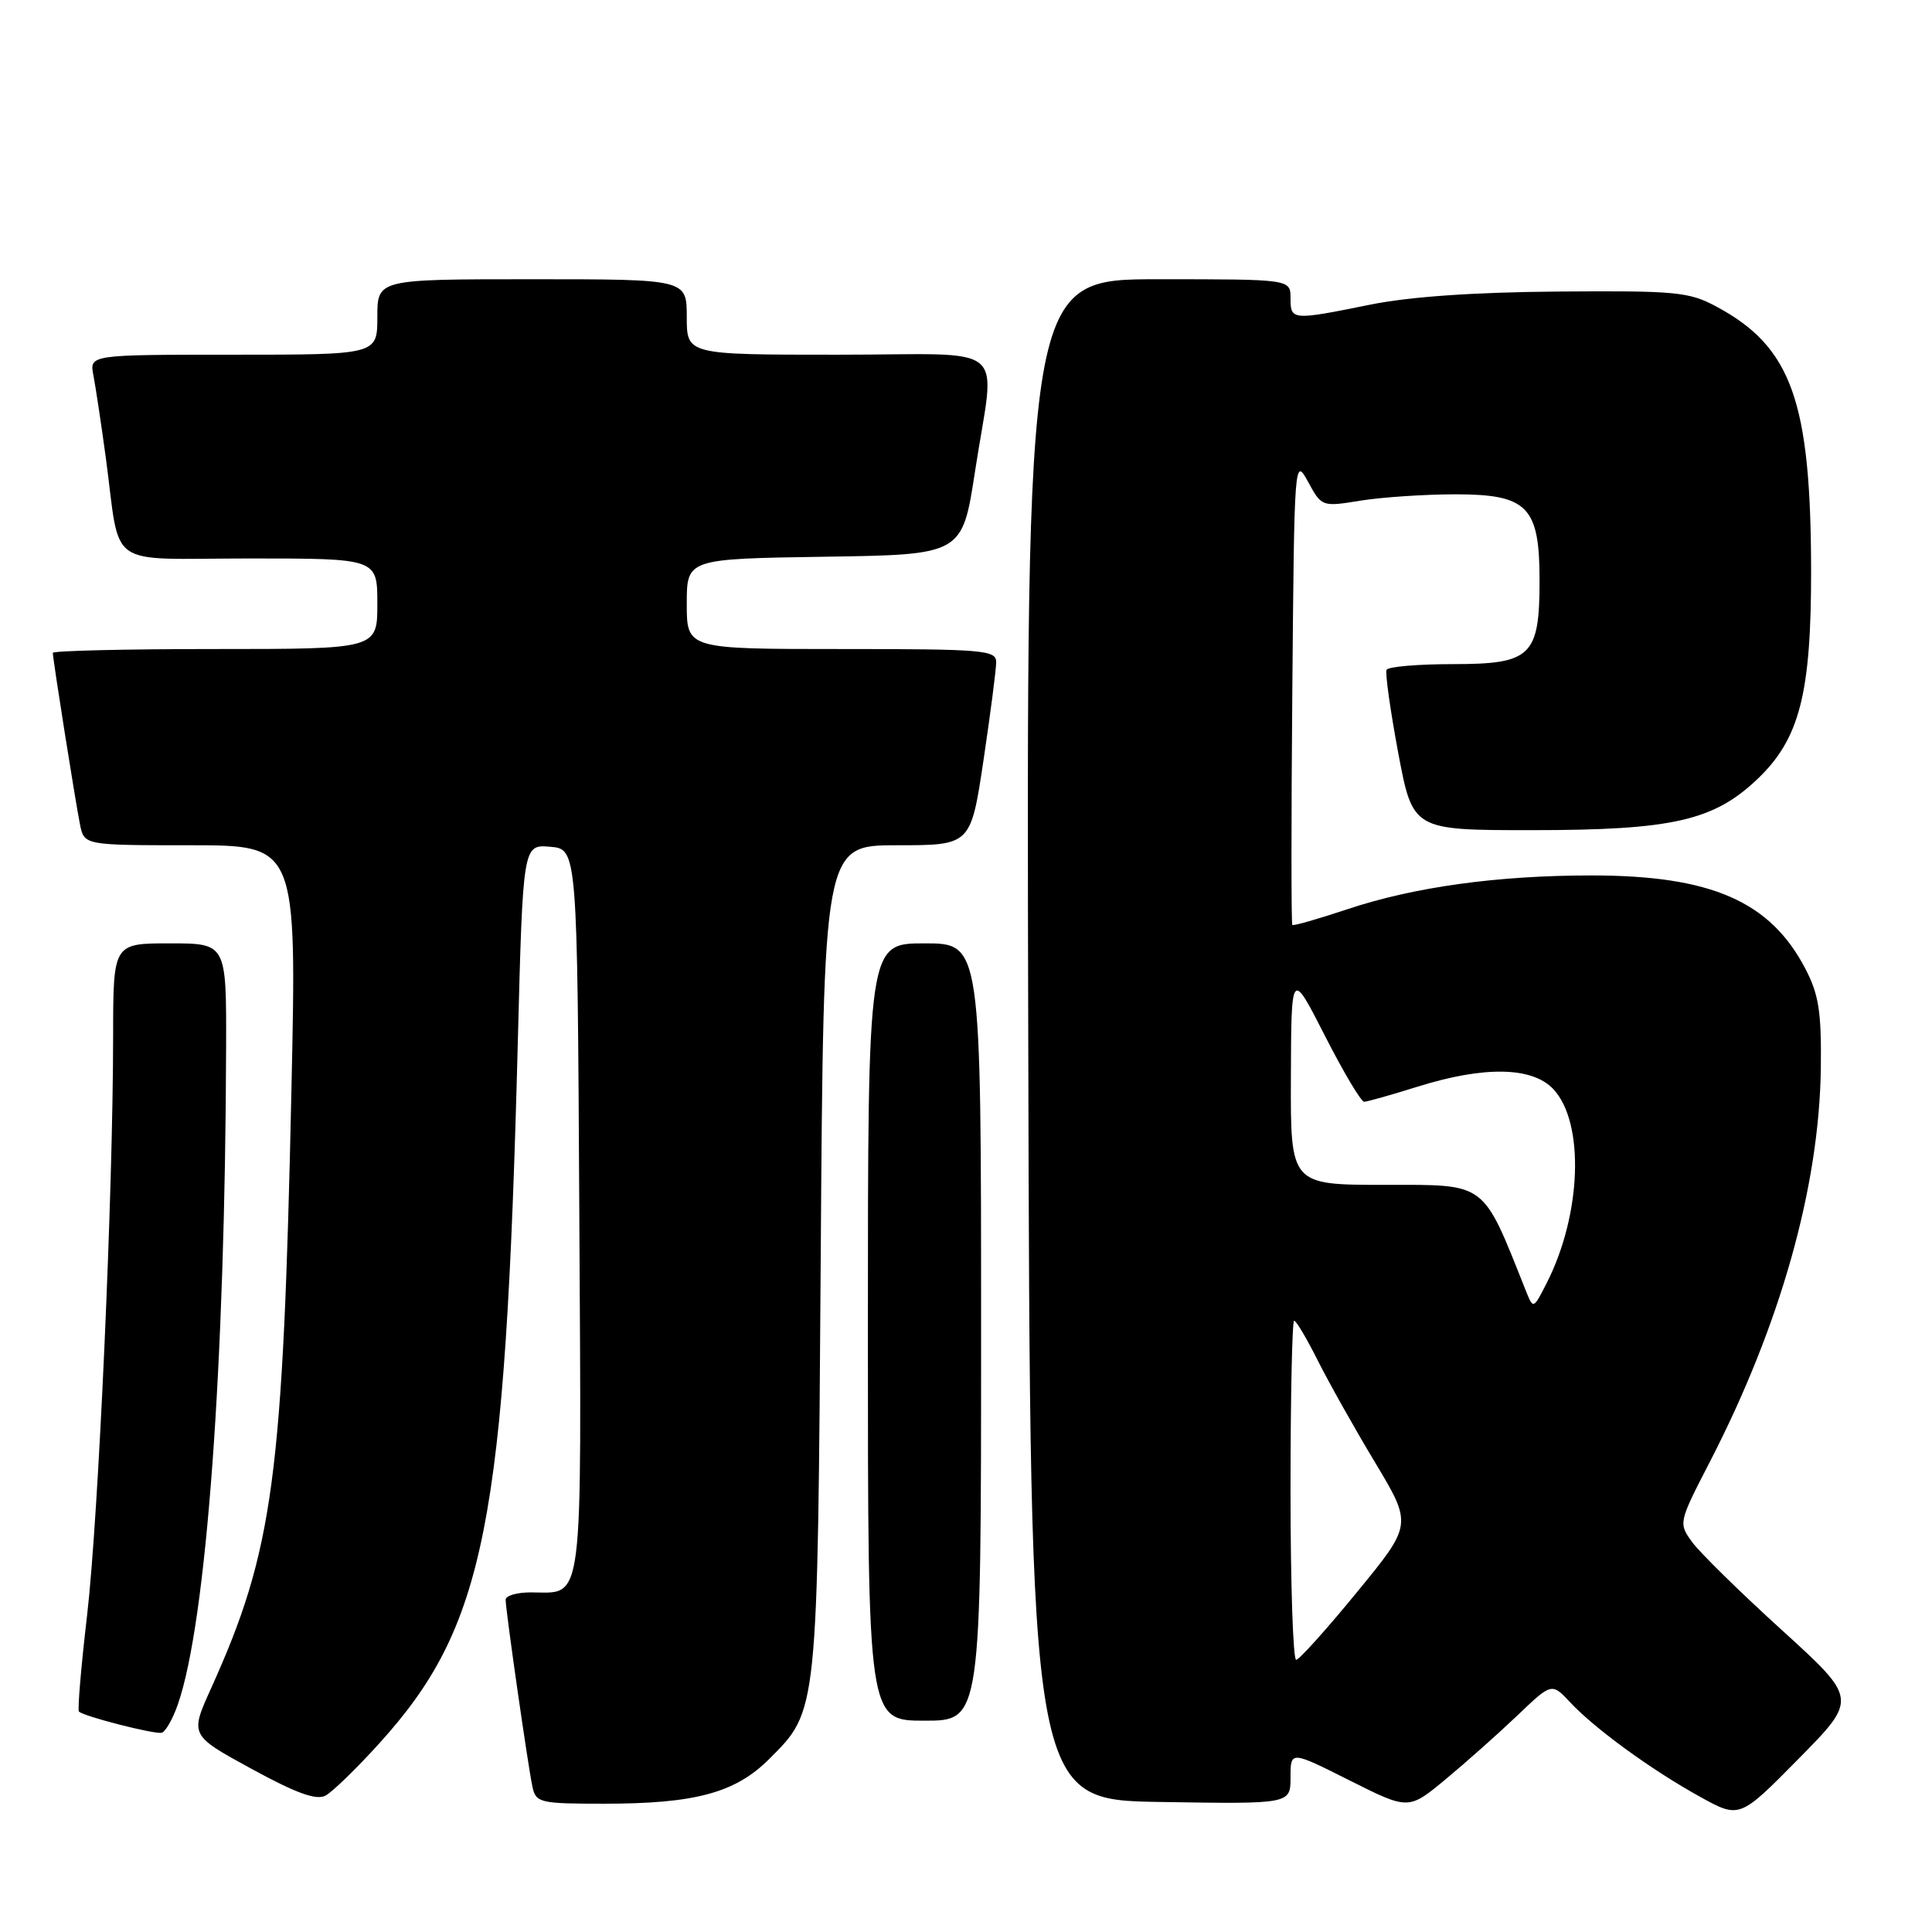 <?xml version="1.0" encoding="UTF-8" standalone="no"?>
<!DOCTYPE svg PUBLIC "-//W3C//DTD SVG 1.1//EN" "http://www.w3.org/Graphics/SVG/1.1/DTD/svg11.dtd" >
<svg xmlns="http://www.w3.org/2000/svg" xmlns:xlink="http://www.w3.org/1999/xlink" version="1.1" viewBox="0 0 256 256">
 <g >
 <path fill="currentColor"
d=" M 236.11 216.00 C 230.59 210.99 225.25 205.74 224.23 204.35 C 222.39 201.82 222.40 201.77 226.59 193.65 C 235.93 175.52 241.07 157.24 241.27 141.50 C 241.36 134.10 241.00 131.77 239.23 128.38 C 234.58 119.43 226.73 116.00 210.89 116.00 C 198.42 116.00 187.34 117.53 178.50 120.49 C 174.65 121.77 171.38 122.71 171.24 122.56 C 171.09 122.42 171.09 108.40 171.24 91.40 C 171.50 60.90 171.52 60.54 173.32 63.83 C 175.13 67.16 175.16 67.17 180.32 66.33 C 183.17 65.88 188.80 65.50 192.84 65.50 C 202.41 65.50 204.00 67.12 204.00 76.89 C 204.00 86.95 202.91 88.00 192.50 88.00 C 187.89 88.00 183.95 88.34 183.73 88.75 C 183.52 89.16 184.22 94.11 185.27 99.75 C 187.20 110.00 187.20 110.00 202.92 110.00 C 221.59 110.00 227.07 108.76 232.89 103.21 C 238.46 97.90 240.00 91.88 239.98 75.57 C 239.95 53.17 237.39 45.99 227.50 40.66 C 223.82 38.67 222.16 38.51 206.50 38.63 C 195.29 38.72 186.77 39.31 181.50 40.38 C 171.18 42.47 171.00 42.45 171.00 39.50 C 171.00 37.00 171.00 37.00 153.50 37.00 C 135.99 37.00 135.99 37.00 136.25 137.75 C 136.50 238.50 136.50 238.50 153.75 238.77 C 171.00 239.05 171.00 239.05 171.00 235.51 C 171.00 231.98 171.00 231.98 178.82 235.91 C 186.64 239.84 186.64 239.84 191.57 235.75 C 194.28 233.50 198.55 229.70 201.06 227.31 C 205.61 222.96 205.61 222.96 208.06 225.57 C 211.33 229.07 218.85 234.54 225.26 238.08 C 230.50 240.98 230.50 240.98 238.32 233.05 C 246.14 225.12 246.14 225.12 236.11 216.00 Z  M 50.28 230.98 C 64.30 215.49 66.96 201.98 68.61 138.20 C 69.29 111.90 69.29 111.90 72.89 112.20 C 76.50 112.50 76.50 112.50 76.76 160.50 C 77.05 213.92 77.43 211.00 70.31 211.00 C 68.49 211.00 67.00 211.44 67.00 211.97 C 67.00 213.36 69.97 234.07 70.55 236.75 C 71.01 238.88 71.52 239.00 80.08 239.00 C 92.11 239.00 97.44 237.56 101.92 233.08 C 108.40 226.60 108.33 227.28 108.75 166.75 C 109.12 112.00 109.12 112.00 118.88 112.00 C 128.63 112.00 128.63 112.00 130.32 100.73 C 131.24 94.54 132.00 88.69 132.00 87.73 C 132.00 86.14 130.29 86.00 111.50 86.00 C 91.00 86.00 91.00 86.00 91.00 80.02 C 91.00 74.05 91.00 74.05 109.25 73.77 C 127.50 73.50 127.50 73.50 129.19 62.50 C 131.87 44.96 134.27 47.00 111.00 47.00 C 91.00 47.00 91.00 47.00 91.00 42.00 C 91.00 37.00 91.00 37.00 70.50 37.00 C 50.00 37.00 50.00 37.00 50.00 42.00 C 50.00 47.00 50.00 47.00 30.92 47.00 C 11.84 47.00 11.84 47.00 12.38 49.75 C 12.67 51.26 13.40 56.10 14.00 60.50 C 16.05 75.67 13.69 74.00 33.08 74.00 C 50.00 74.00 50.00 74.00 50.00 80.00 C 50.00 86.00 50.00 86.00 28.50 86.00 C 16.67 86.00 7.00 86.23 7.00 86.51 C 7.00 87.35 10.00 106.27 10.60 109.25 C 11.16 112.00 11.16 112.00 25.24 112.00 C 39.32 112.00 39.32 112.00 38.62 144.25 C 37.51 195.87 36.23 205.42 27.97 223.71 C 25.16 229.92 25.16 229.92 33.31 234.37 C 39.24 237.61 41.91 238.58 43.13 237.93 C 44.05 237.44 47.27 234.31 50.28 230.98 Z  M 23.58 225.80 C 27.36 214.89 29.84 180.97 29.96 138.75 C 30.00 125.00 30.00 125.00 22.50 125.00 C 15.00 125.00 15.00 125.00 14.99 137.25 C 14.98 158.17 13.05 201.06 11.54 214.04 C 10.74 220.85 10.26 226.59 10.46 226.79 C 11.09 227.43 20.45 229.82 21.42 229.60 C 21.92 229.48 22.90 227.78 23.58 225.80 Z  M 130.00 176.50 C 130.00 125.00 130.00 125.00 122.50 125.00 C 115.00 125.00 115.00 125.00 115.00 176.50 C 115.00 228.00 115.00 228.00 122.50 228.00 C 130.00 228.00 130.00 228.00 130.00 176.50 Z  M 171.00 197.50 C 171.00 185.12 171.22 175.00 171.48 175.00 C 171.75 175.00 173.15 177.36 174.60 180.25 C 176.05 183.14 179.46 189.22 182.19 193.76 C 187.15 202.02 187.15 202.02 179.82 210.95 C 175.80 215.87 172.16 219.91 171.75 219.94 C 171.34 219.97 171.00 209.88 171.00 197.50 Z  M 202.17 171.00 C 196.37 156.45 197.11 157.00 183.51 157.00 C 171.00 157.00 171.00 157.00 171.05 142.75 C 171.10 128.50 171.10 128.50 175.56 137.25 C 178.01 142.06 180.35 145.99 180.76 145.99 C 181.17 145.98 184.35 145.08 187.84 143.99 C 196.64 141.23 203.03 141.34 205.82 144.31 C 209.99 148.75 209.58 160.90 204.95 170.00 C 203.17 173.50 203.17 173.50 202.17 171.00 Z "/>
</g>
</svg>